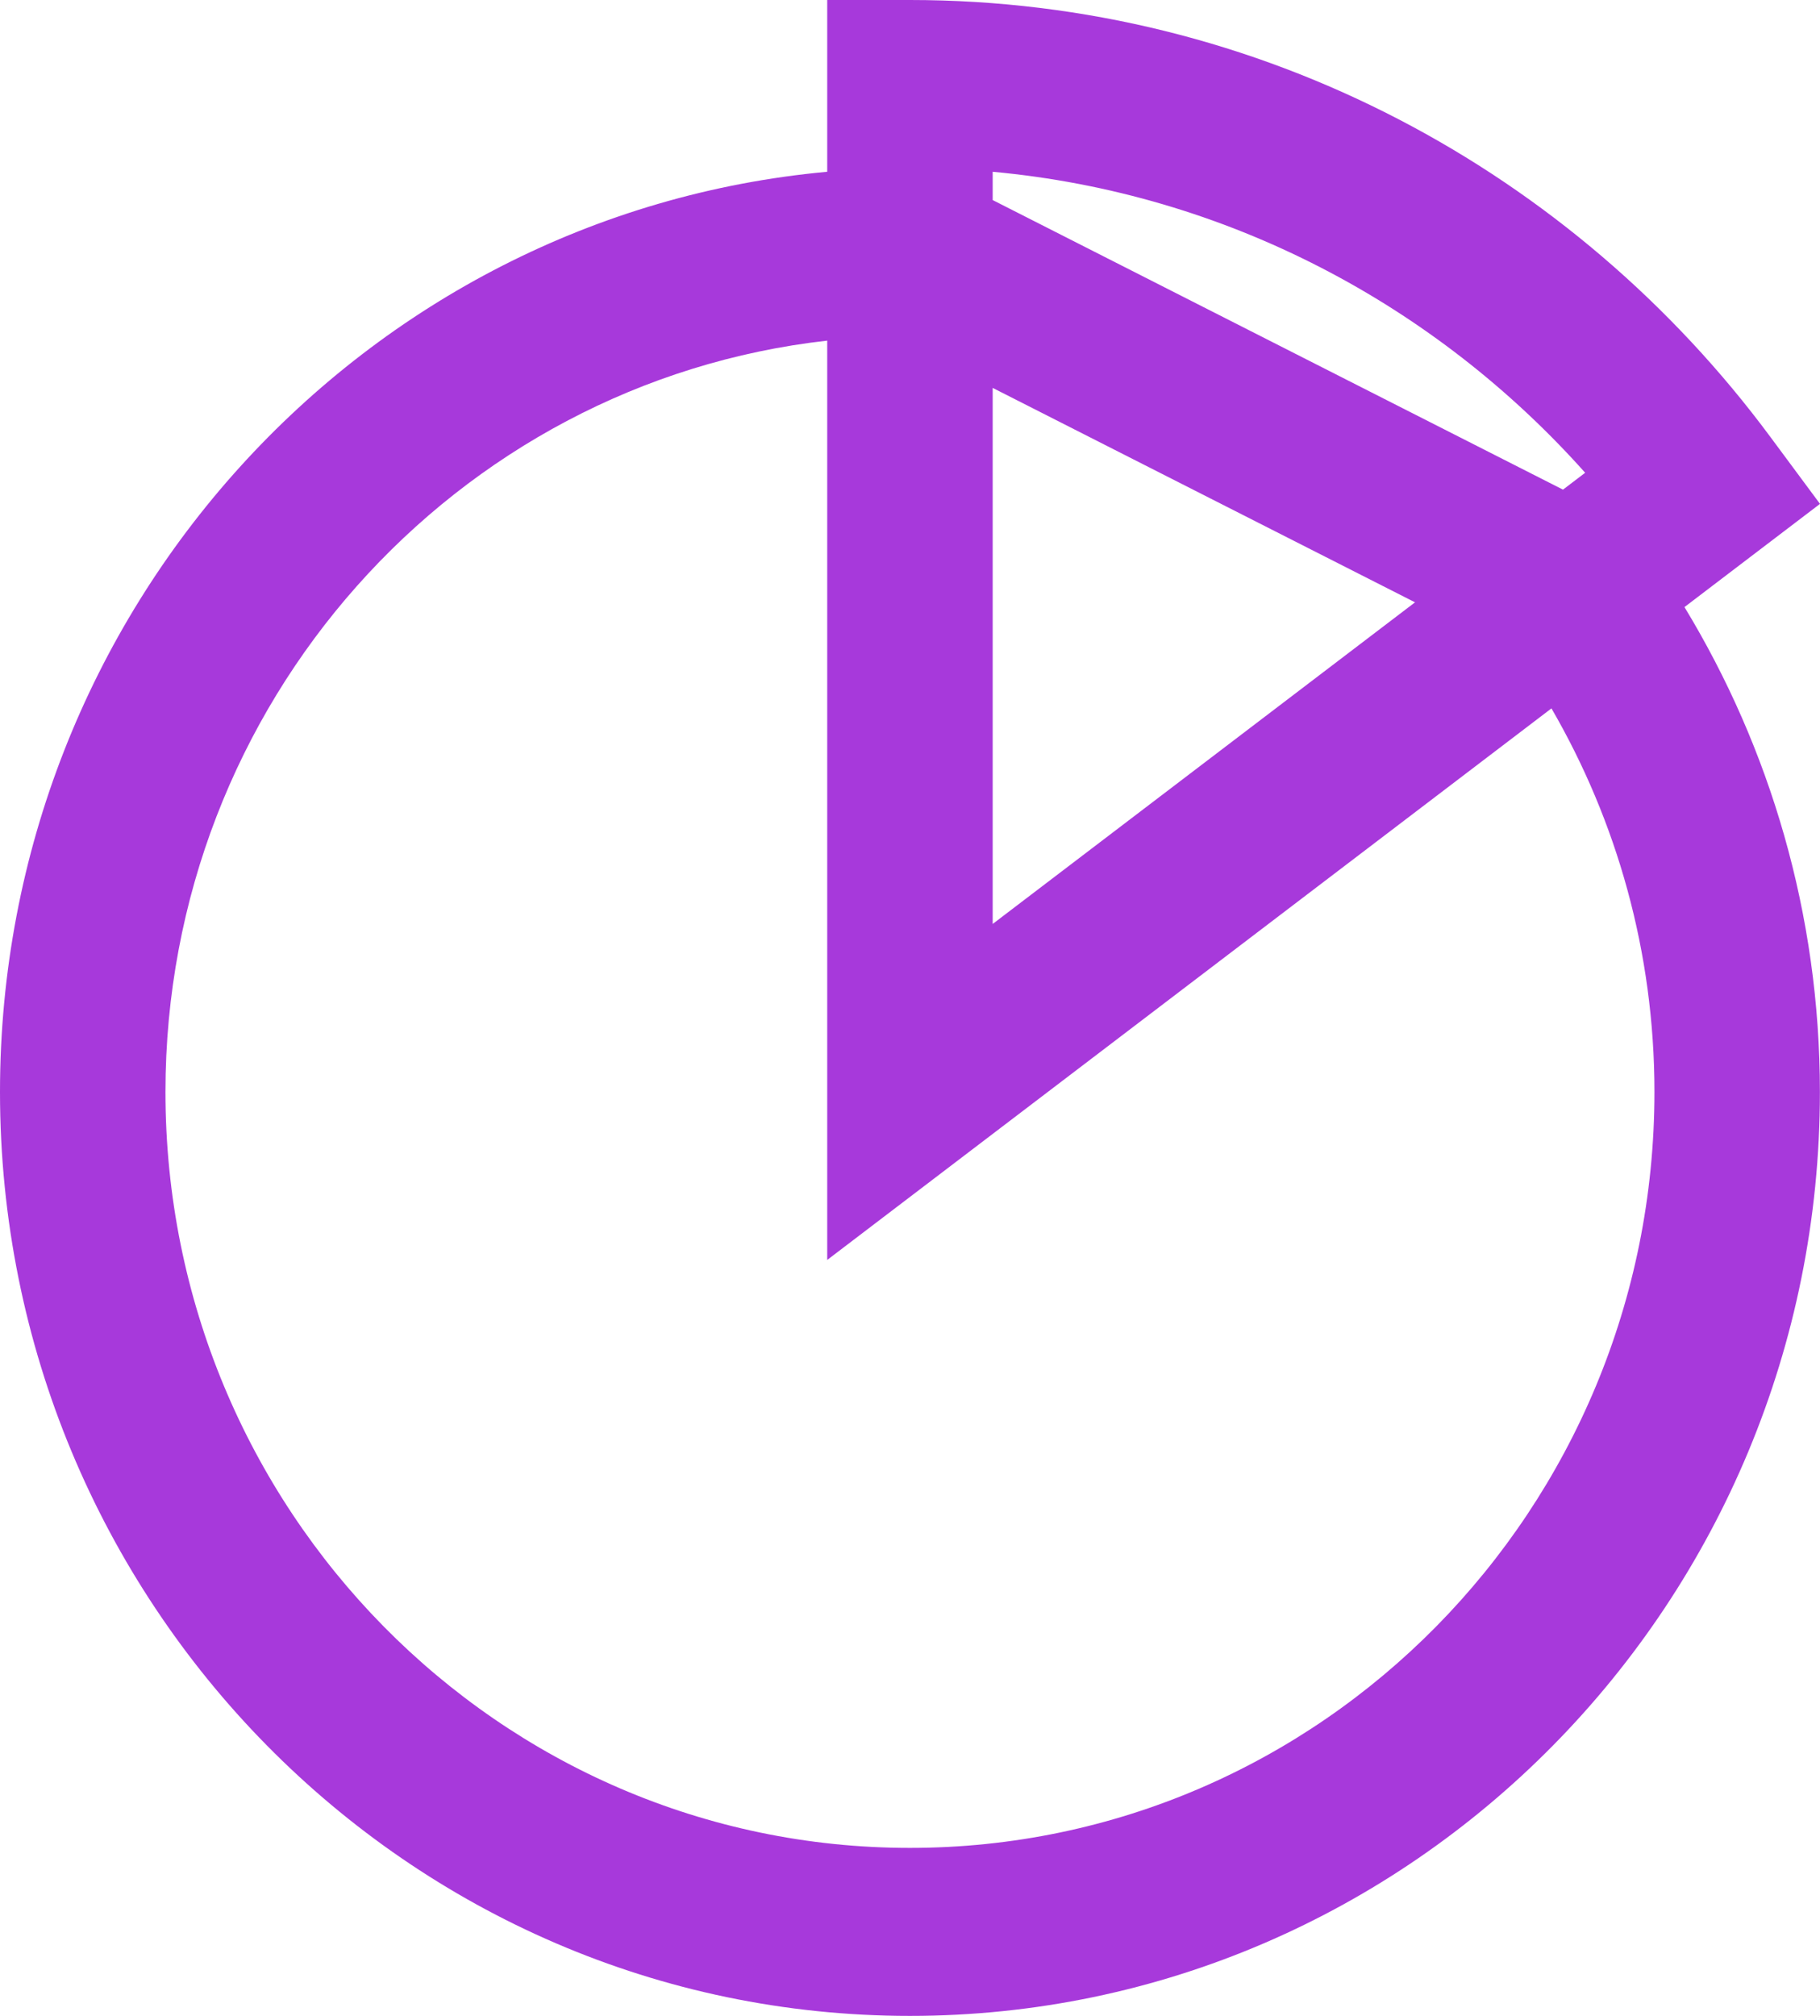 <svg width="56" height="62" viewBox="0 0 56 62" fill="none" xmlns="http://www.w3.org/2000/svg">
<path fill-rule="evenodd" clip-rule="evenodd" d="M25.453 0H27.998C38.812 0 48.434 5.294 54.467 13.43L56 15.497L51.83 18.671C54.461 23.003 55.997 28.116 55.997 33.583C55.997 49.27 43.454 62 27.998 62C12.543 62 0 49.27 0 33.583C0 18.767 11.189 6.589 25.453 5.283V0ZM25.453 10.476C14.005 11.762 5.091 21.623 5.091 33.583C5.091 46.417 15.354 56.833 27.998 56.833C40.643 56.833 50.906 46.417 50.906 33.583C50.906 29.281 49.745 25.247 47.737 21.787L25.453 38.75V10.476ZM43.539 18.525L30.544 11.93V28.417L43.539 18.525ZM48.092 15.059L30.544 6.153V5.283C37.747 5.945 44.178 9.387 48.774 14.54L48.092 15.059Z" fill="#A739DB"/>
</svg>
